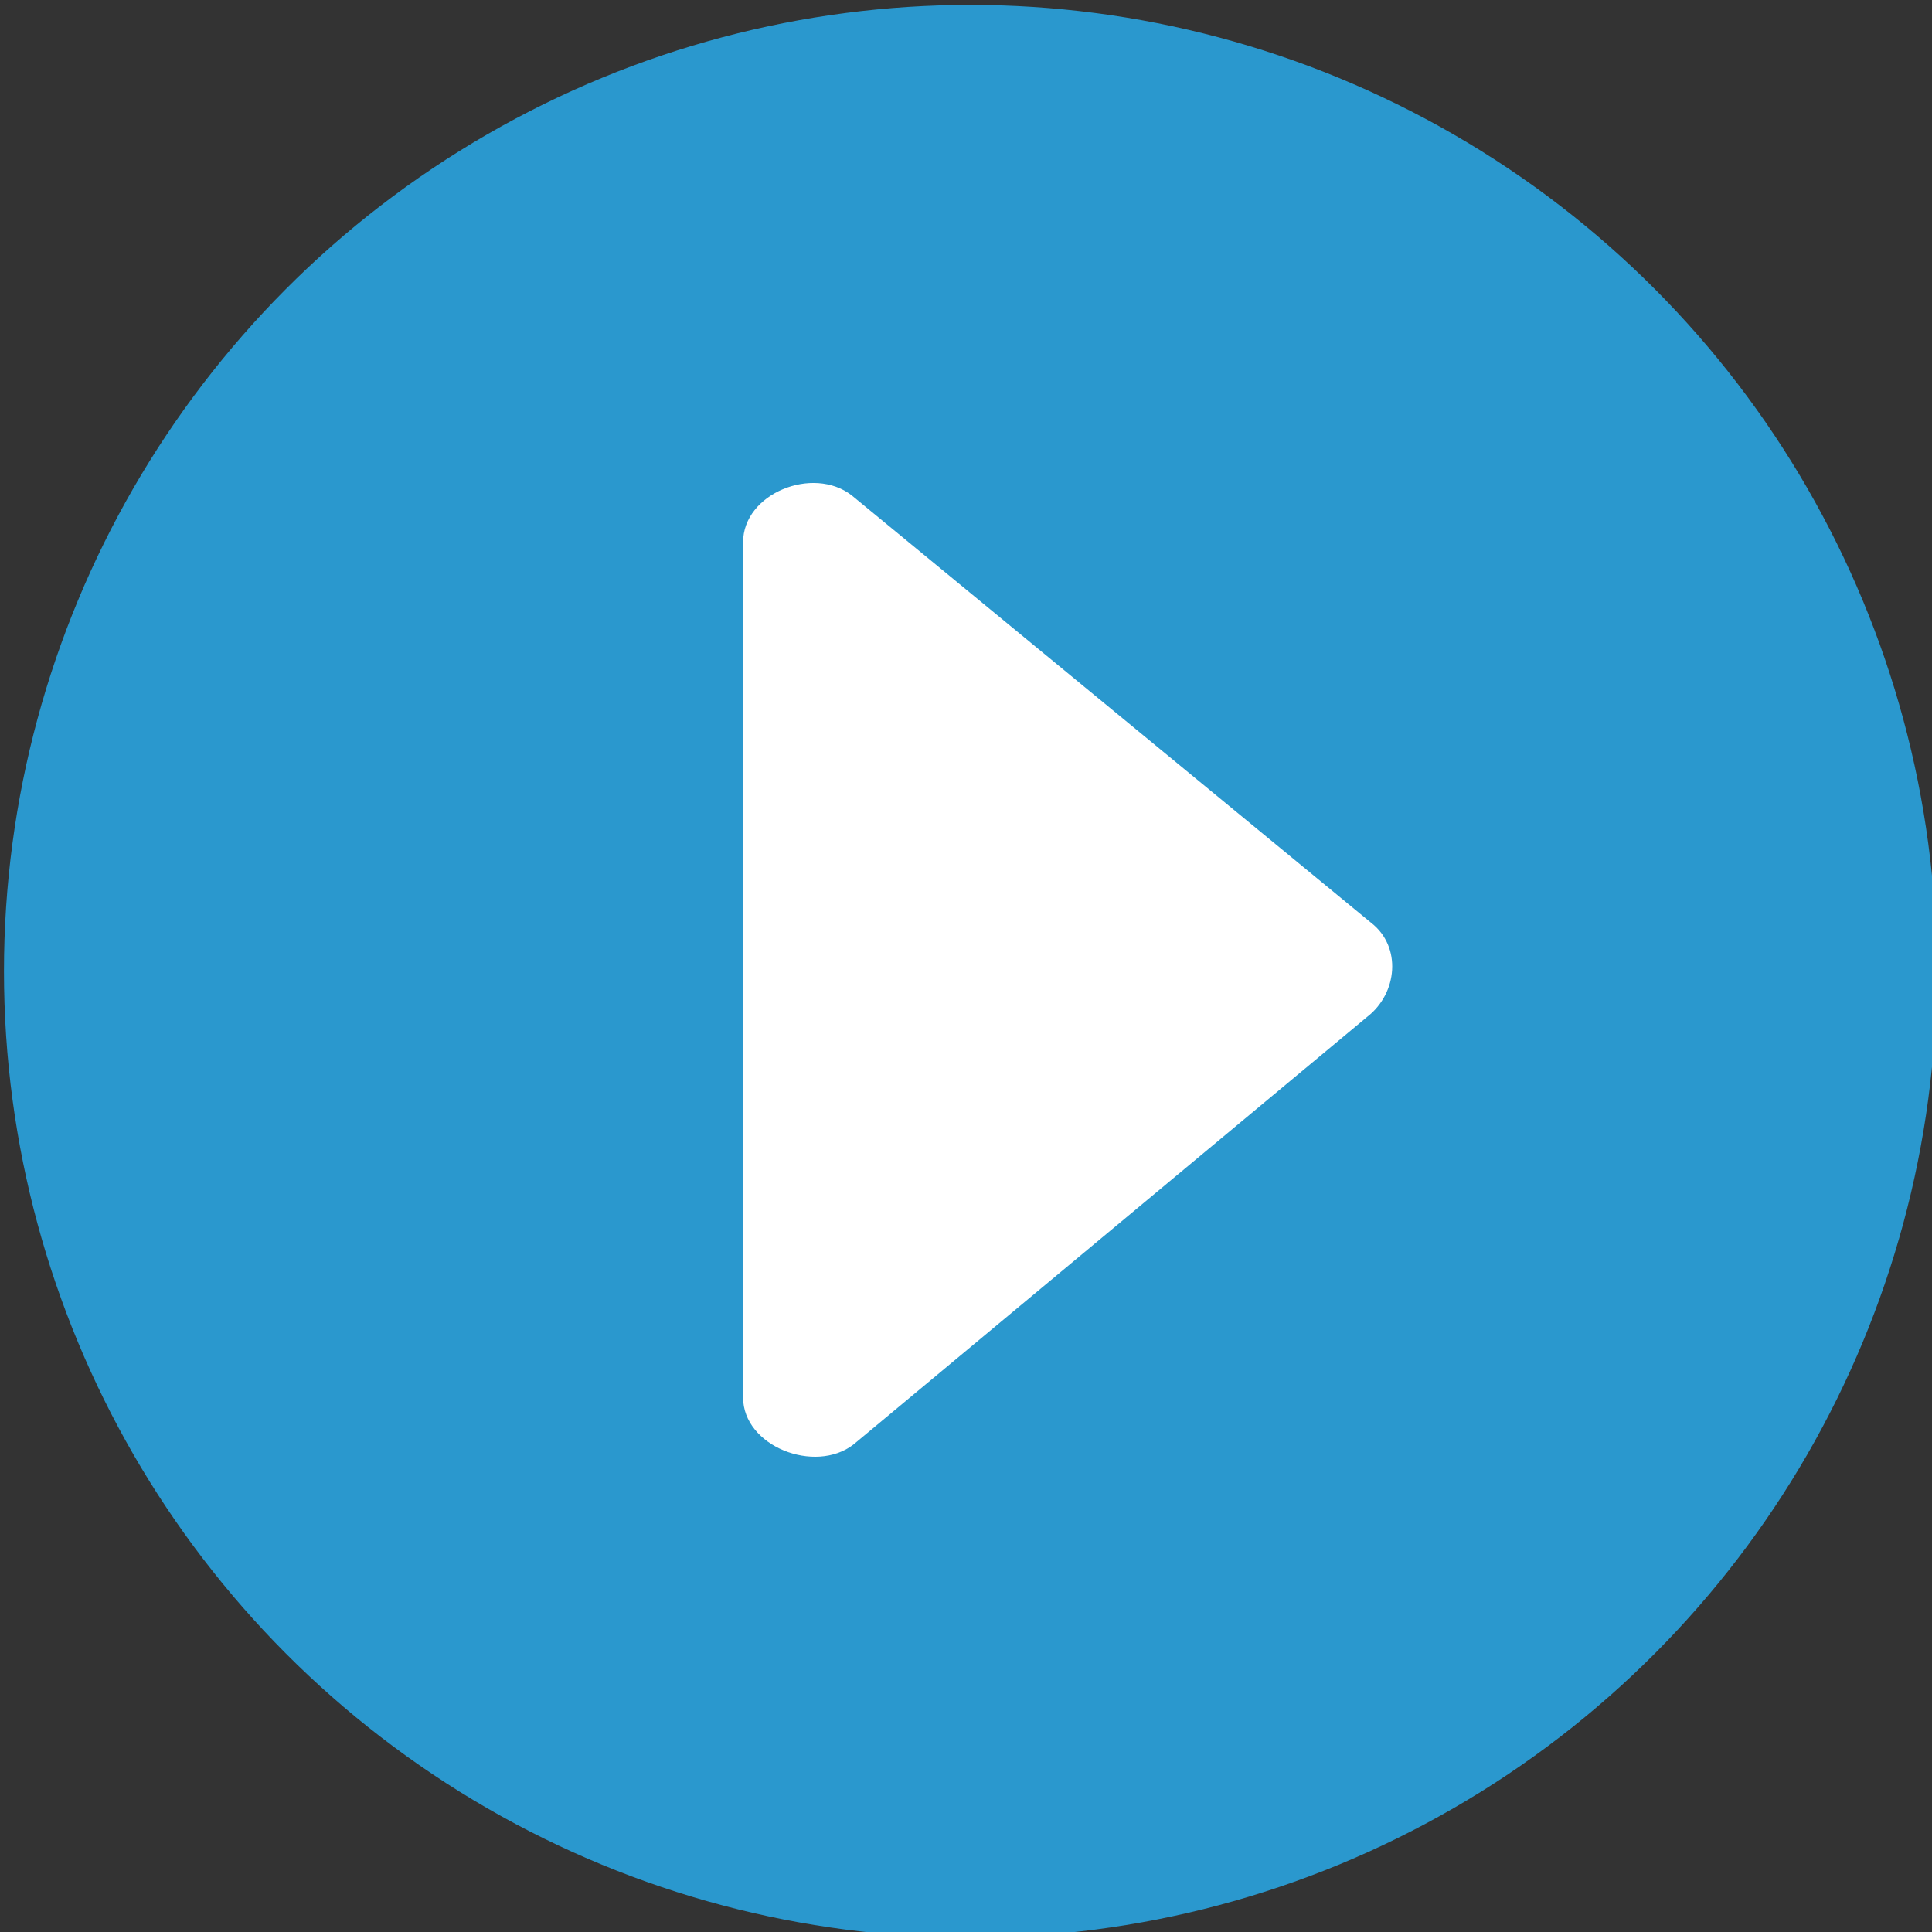 <?xml version="1.0" encoding="UTF-8" standalone="no"?>
<!DOCTYPE svg PUBLIC "-//W3C//DTD SVG 1.1//EN" "http://www.w3.org/Graphics/SVG/1.1/DTD/svg11.dtd">
<svg width="100px" height="100px" version="1.1" xmlns="http://www.w3.org/2000/svg" xmlns:xlink="http://www.w3.org/1999/xlink" xml:space="preserve" xmlns:serif="http://www.serif.com/" style="fill-rule:evenodd;clip-rule:evenodd;stroke-linejoin:round;stroke-miterlimit:2;">
    <rect width="100%" height="100%" fill="#333333" stroke="none"/>
    <g transform="matrix(0.938,0,0,0.938,-503.827,-626.889)">
        <circle cx="590.674" cy="721.922" r="53.326" style="fill:rgb(42,152,206);"/>
    </g>
    <g transform="matrix(0.042,0,0,0.042,30.062,25)">
        <g>
            <g>
                <path d="M200,1126.9C200,1187.3 288.699,1221.6 336.1,1184.9L969,658C1006.8,628.801 1011.8,571.203 974,542L333.7,15.1C286.102,-21.599 200,12.702 200,73.1L200,1126.9" style="fill:white;"/>
            </g>
        </g>
    </g>
</svg>
